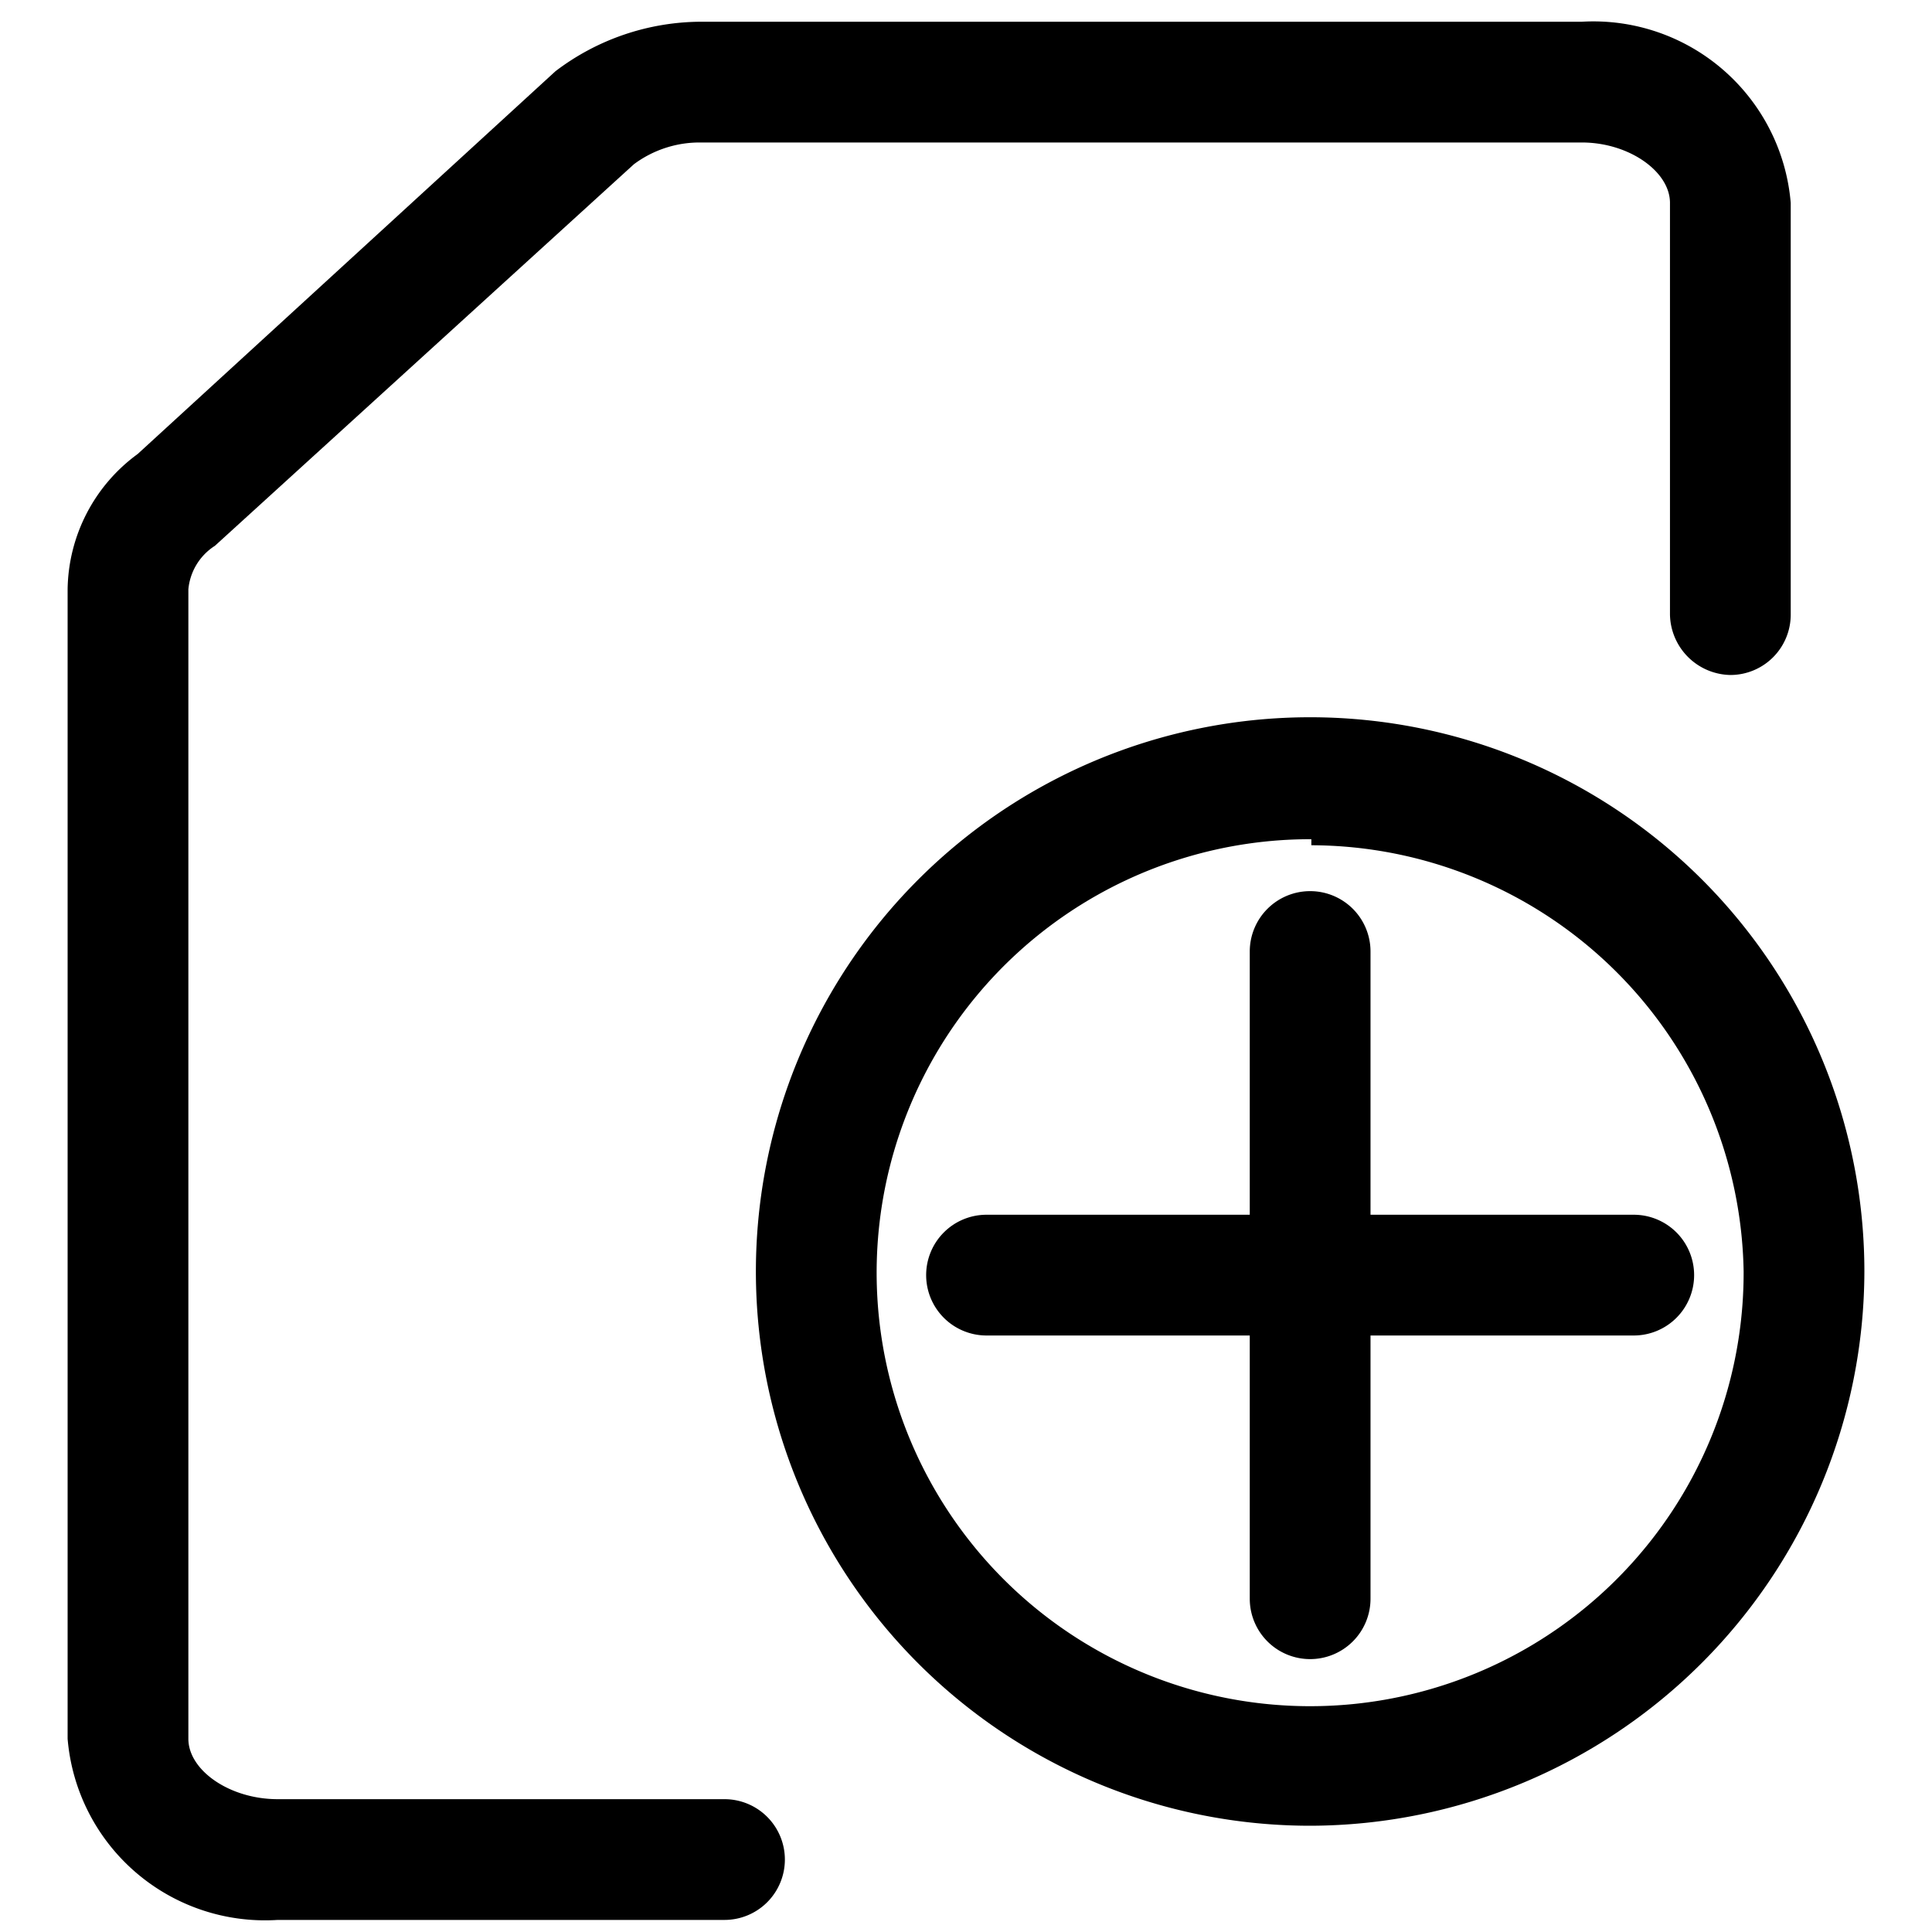 <?xml version="1.0" standalone="no"?><!DOCTYPE svg PUBLIC "-//W3C//DTD SVG 1.1//EN" "http://www.w3.org/Graphics/SVG/1.1/DTD/svg11.dtd"><svg class="icon" width="200px" height="200.00px" viewBox="0 0 1024 1024" version="1.1" xmlns="http://www.w3.org/2000/svg"><path   d="M865.92 707.84H522.88a32 32 0 0 1-32-32 32 32 0 0 1 32-32h343.04a32 32 0 0 1 32 32 32 32 0 0 1-32 32z"  /><path   d="M694.4 879.36a32 32 0 0 1-32-32V504.32a32 32 0 0 1 32-32 32 32 0 0 1 32 32v343.04a32 32 0 0 1-32 32z"  /><path   d="M695.04 967.68a293.76 293.76 0 1 1 293.12-293.76 294.4 294.4 0 0 1-293.12 293.76z m0-522.88a229.76 229.76 0 1 0 229.12 229.12A229.76 229.76 0 0 0 695.04 448z"  /><path   d="M384 1017.6H147.2a104.96 104.96 0 0 1-111.36-96V312.32a90.24 90.24 0 0 1 37.12-71.68L294.4 37.76A128 128 0 0 1 371.2 11.52h467.2a104.96 104.96 0 0 1 110.72 96v218.24a32 32 0 0 1-32 32 32.64 32.64 0 0 1-32-32V107.52c0-16.64-21.76-32-46.72-32H371.2a58.24 58.24 0 0 0-35.2 11.52L113.92 289.28a30.72 30.72 0 0 0-14.08 23.04v609.28c0 16.64 21.76 32 47.36 32H384a32 32 0 0 1 32 32 32 32 0 0 1-32 32z"  /></svg>